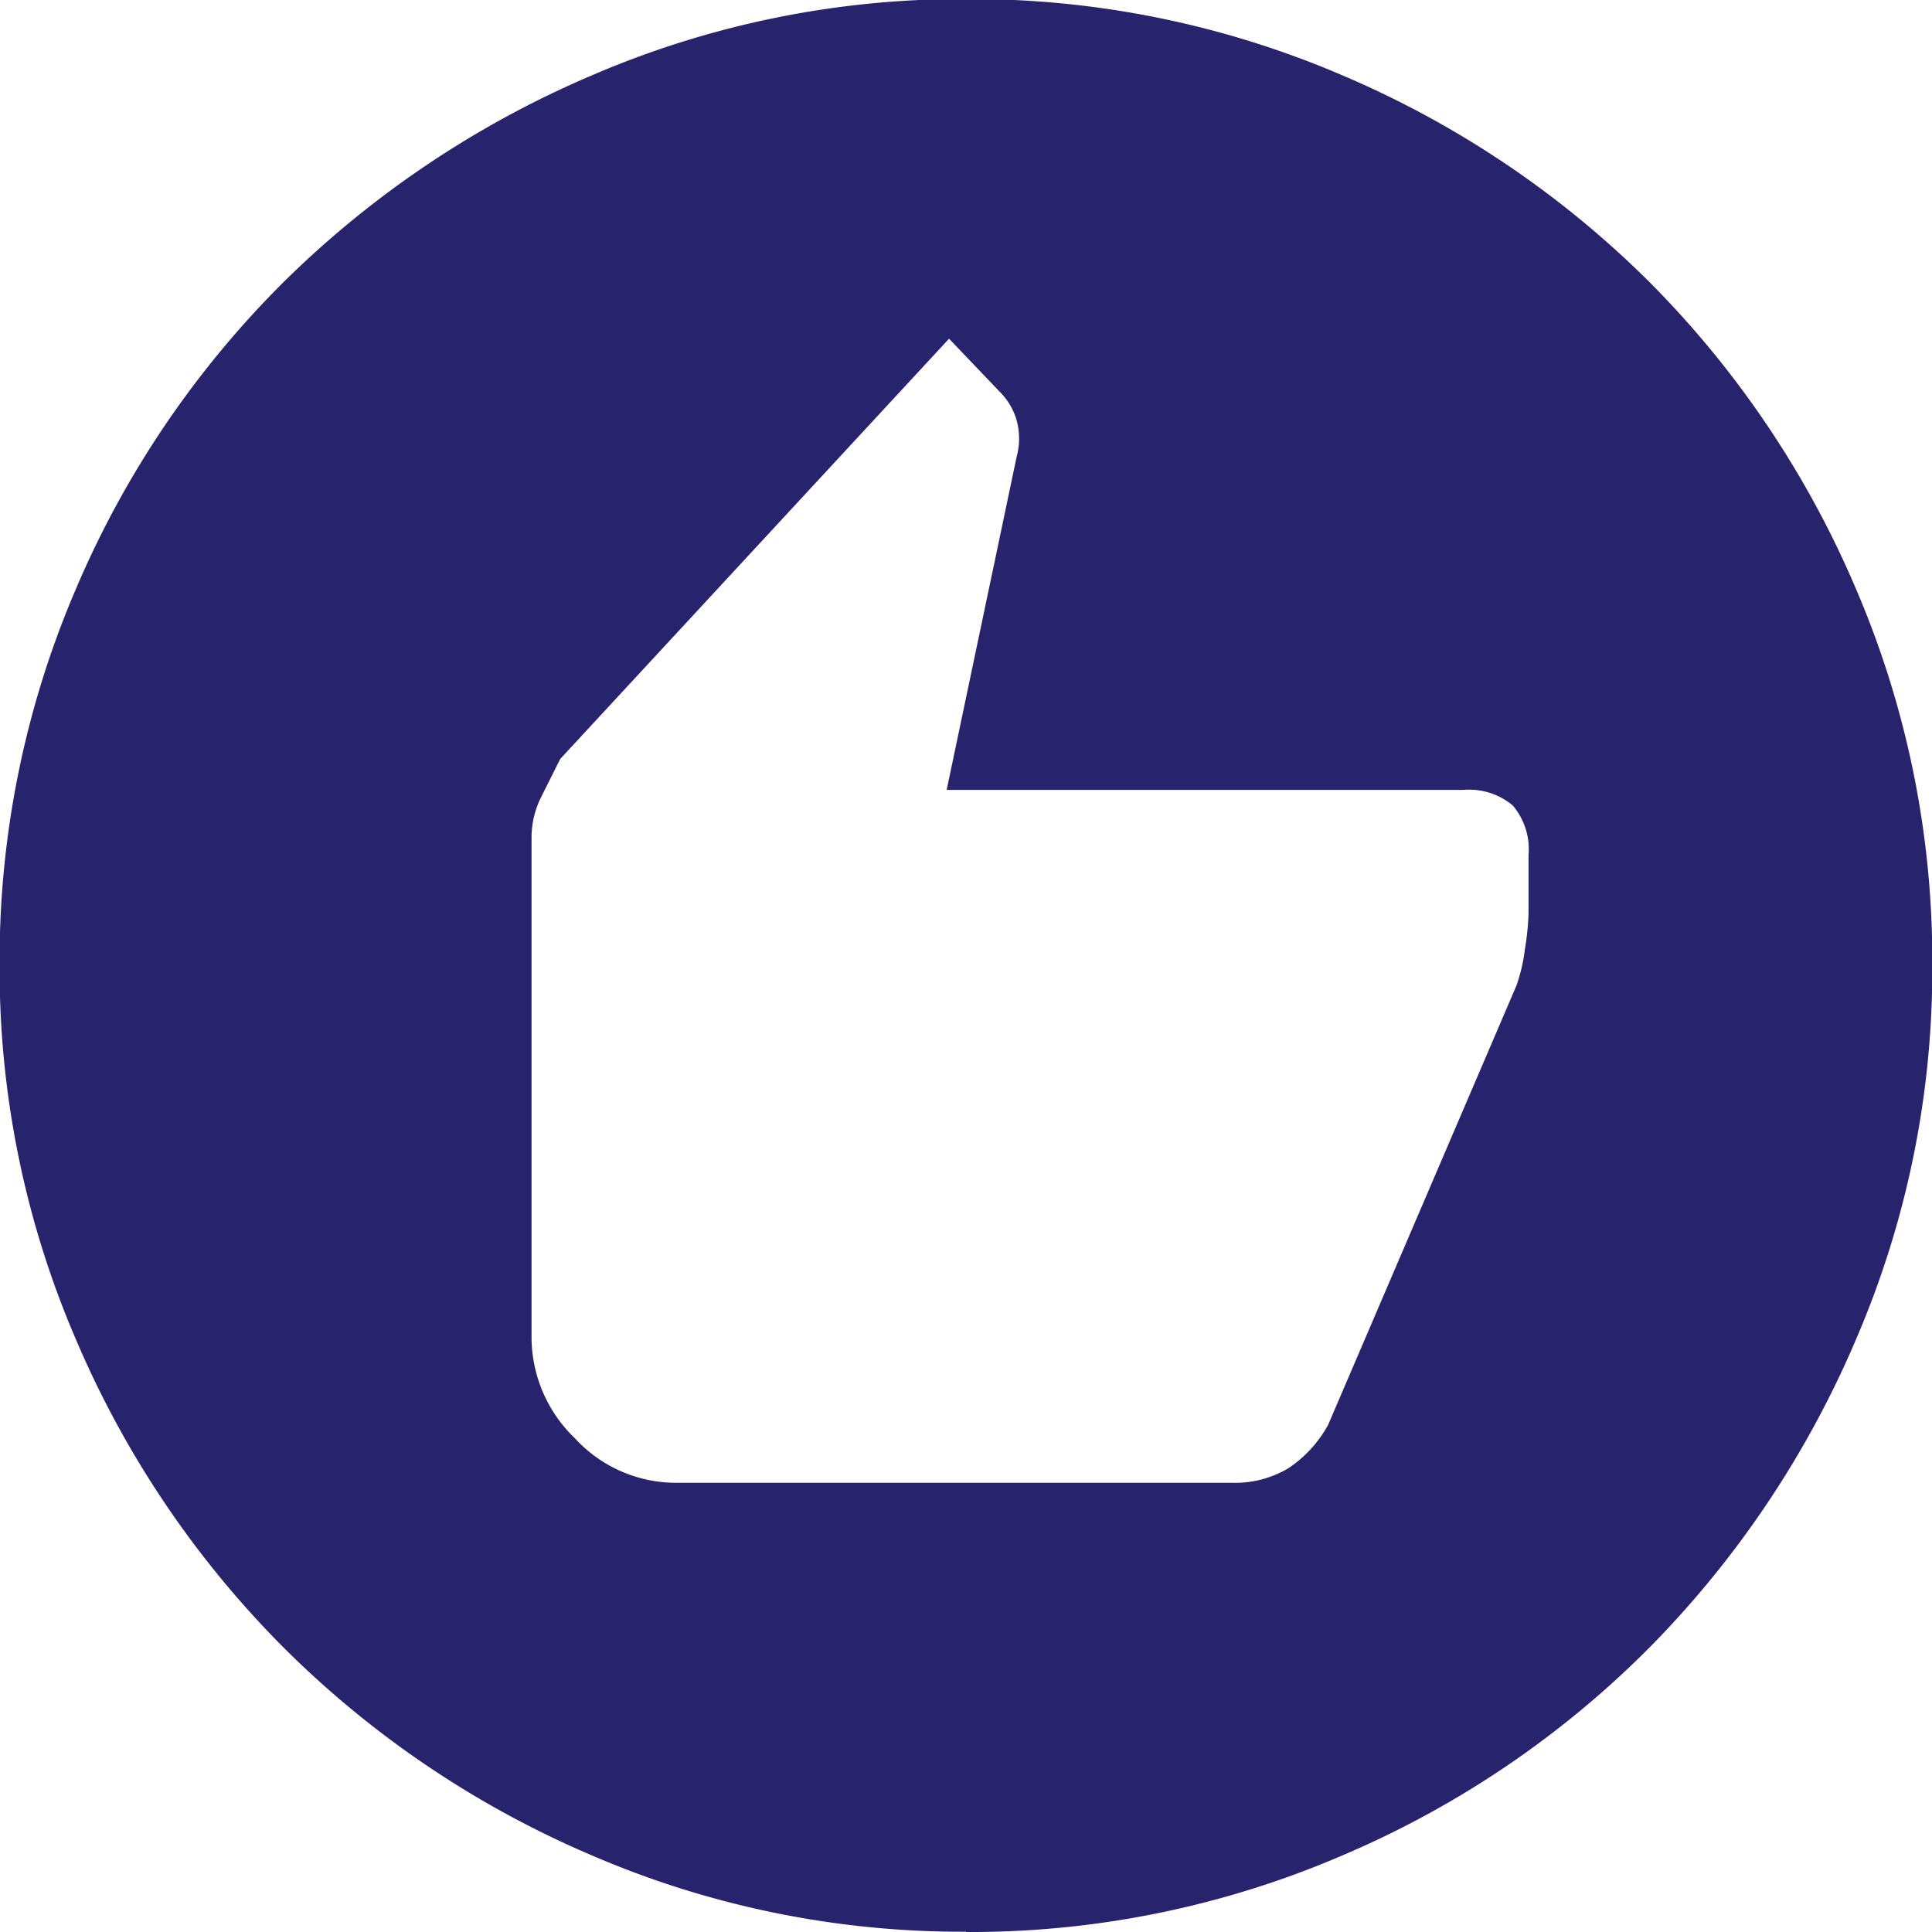 <svg xmlns="http://www.w3.org/2000/svg" width="20.227" height="20.227" viewBox="0 0 20.227 20.227">
  <path id="recommend_48dp_FILL1_wght400_GRAD0_opsz48" d="M87.079-864.476h5.815a1.092,1.092,0,0,0,.594-.152,1.293,1.293,0,0,0,.417-.455l1.972-4.6a1.807,1.807,0,0,0,.088-.379,2.805,2.805,0,0,0,.038-.379v-.607a.709.709,0,0,0-.164-.518.709.709,0,0,0-.518-.164H89.911l.733-3.489a.722.722,0,0,0,0-.379.688.688,0,0,0-.177-.3l-.531-.556-4.071,4.4-.2.4a.947.947,0,0,0-.1.43v5.234a1.47,1.47,0,0,0,.455,1.049A1.437,1.437,0,0,0,87.079-864.476Zm3.034,4.7a9.784,9.784,0,0,1-3.919-.8,10.255,10.255,0,0,1-3.224-2.174,10.256,10.256,0,0,1-2.174-3.224,9.786,9.786,0,0,1-.8-3.919,9.848,9.848,0,0,1,.8-3.944,10.106,10.106,0,0,1,2.174-3.211,10.367,10.367,0,0,1,3.224-2.162,9.786,9.786,0,0,1,3.919-.8,9.848,9.848,0,0,1,3.944.8,10.213,10.213,0,0,1,3.211,2.162,10.212,10.212,0,0,1,2.162,3.211,9.848,9.848,0,0,1,.8,3.944,9.786,9.786,0,0,1-.8,3.919,10.365,10.365,0,0,1-2.162,3.224,10.1,10.1,0,0,1-3.211,2.174A9.846,9.846,0,0,1,90.114-859.773Z" transform="translate(-80 880)" fill="#27246d"/>
</svg>
